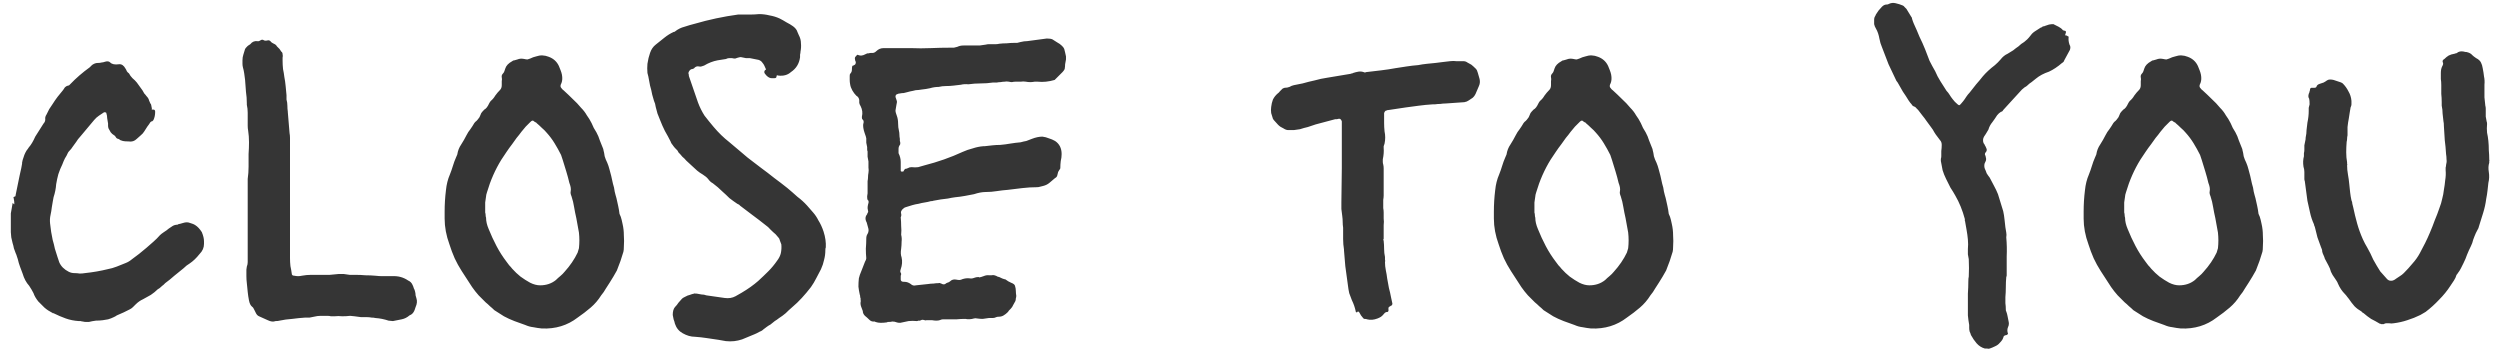 <svg width="172" height="25" viewBox="0 0 172 25" fill="none" xmlns="http://www.w3.org/2000/svg">
<path d="M6.115 22.15C6.035 22.15 5.965 22.15 5.905 22.15C5.845 22.15 5.775 22.14 5.695 22.12C5.655 22.12 5.605 22.11 5.545 22.09C5.505 22.09 5.465 22.09 5.425 22.09C5.105 22.07 4.805 22.01 4.525 21.91C4.245 21.81 3.965 21.69 3.685 21.55C3.665 21.55 3.645 21.55 3.625 21.55C3.625 21.53 3.615 21.52 3.595 21.52C3.395 21.42 3.215 21.3 3.055 21.16C2.915 21.02 2.775 20.88 2.635 20.74C2.475 20.54 2.365 20.35 2.305 20.17C2.225 20.01 2.125 19.84 2.005 19.66C1.805 19.44 1.655 19.16 1.555 18.82C1.495 18.66 1.435 18.5 1.375 18.34C1.315 18.18 1.265 18.01 1.225 17.83C1.205 17.77 1.185 17.71 1.165 17.65C1.145 17.57 1.115 17.49 1.075 17.41C1.035 17.31 0.995 17.2 0.955 17.08C0.935 16.96 0.905 16.84 0.865 16.72C0.845 16.64 0.815 16.51 0.775 16.33C0.755 16.13 0.745 16.01 0.745 15.97V14.68C0.765 14.56 0.785 14.45 0.805 14.35C0.825 14.23 0.845 14.11 0.865 13.99L0.895 13.96C0.895 13.98 0.895 13.99 0.895 13.99C0.915 13.99 0.925 14 0.925 14.02C0.945 14.02 0.955 14.03 0.955 14.05C0.975 14.07 0.985 14.06 0.985 14.02C0.985 13.9 0.975 13.8 0.955 13.72C0.955 13.68 0.945 13.64 0.925 13.6C0.925 13.56 0.965 13.53 1.045 13.51C1.065 13.51 1.075 13.48 1.075 13.42L1.345 12.1C1.365 12 1.385 11.91 1.405 11.83C1.425 11.73 1.445 11.64 1.465 11.56L1.525 11.23C1.505 11.27 1.515 11.2 1.555 11.02C1.615 10.84 1.655 10.72 1.675 10.66C1.715 10.56 1.765 10.46 1.825 10.36C1.905 10.26 1.955 10.19 1.975 10.15C2.135 9.97 2.285 9.72 2.425 9.4L2.995 8.5C3.075 8.42 3.115 8.32 3.115 8.2C3.095 8.1 3.125 7.99 3.205 7.87C3.265 7.75 3.325 7.63 3.385 7.51C3.465 7.39 3.545 7.27 3.625 7.15C3.725 6.99 3.835 6.83 3.955 6.67C4.095 6.49 4.225 6.33 4.345 6.19C4.385 6.13 4.425 6.07 4.465 6.01C4.525 5.95 4.595 5.91 4.675 5.89C4.715 5.89 4.745 5.88 4.765 5.86C4.785 5.84 4.805 5.82 4.825 5.8C5.225 5.38 5.675 4.99 6.175 4.63C6.215 4.59 6.255 4.55 6.295 4.51C6.335 4.47 6.375 4.44 6.415 4.42C6.515 4.36 6.625 4.33 6.745 4.33C6.845 4.33 6.925 4.32 6.985 4.3C7.045 4.3 7.135 4.28 7.255 4.24C7.395 4.2 7.505 4.22 7.585 4.3C7.705 4.42 7.905 4.46 8.185 4.42C8.365 4.4 8.515 4.5 8.635 4.72C8.675 4.78 8.705 4.84 8.725 4.9C8.765 4.96 8.815 5.01 8.875 5.05C8.935 5.17 9.015 5.28 9.115 5.38C9.235 5.48 9.335 5.58 9.415 5.68L9.805 6.22C9.845 6.28 9.885 6.35 9.925 6.43C9.985 6.49 10.035 6.55 10.075 6.61C10.175 6.71 10.235 6.81 10.255 6.91C10.295 7.01 10.325 7.08 10.345 7.12C10.385 7.14 10.415 7.23 10.435 7.39C10.455 7.47 10.455 7.52 10.435 7.54C10.435 7.54 10.475 7.54 10.555 7.54C10.635 7.54 10.675 7.59 10.675 7.69C10.675 7.91 10.635 8.1 10.555 8.26C10.515 8.32 10.475 8.35 10.435 8.35C10.415 8.35 10.385 8.37 10.345 8.41C10.285 8.51 10.215 8.61 10.135 8.71C10.075 8.81 10.005 8.92 9.925 9.04C9.865 9.14 9.785 9.23 9.685 9.31C9.605 9.39 9.515 9.47 9.415 9.55C9.255 9.71 9.065 9.77 8.845 9.73C8.665 9.73 8.535 9.72 8.455 9.7C8.395 9.68 8.335 9.66 8.275 9.64C8.235 9.6 8.185 9.57 8.125 9.55C8.085 9.55 8.045 9.53 8.005 9.49C7.985 9.45 7.965 9.42 7.945 9.4C7.925 9.36 7.895 9.33 7.855 9.31C7.755 9.25 7.675 9.18 7.615 9.1C7.555 9 7.505 8.91 7.465 8.83C7.445 8.77 7.435 8.71 7.435 8.65C7.435 8.59 7.435 8.54 7.435 8.5C7.415 8.38 7.395 8.26 7.375 8.14C7.375 8.02 7.355 7.9 7.315 7.78C7.315 7.74 7.265 7.72 7.165 7.72C7.045 7.8 6.925 7.88 6.805 7.96C6.685 8.04 6.575 8.14 6.475 8.26L5.545 9.37C5.485 9.43 5.425 9.5 5.365 9.58C5.325 9.64 5.285 9.7 5.245 9.76C5.165 9.86 5.085 9.97 5.005 10.09C4.945 10.19 4.865 10.29 4.765 10.39C4.725 10.43 4.695 10.47 4.675 10.51C4.615 10.65 4.545 10.78 4.465 10.9C4.405 11.02 4.345 11.16 4.285 11.32C4.185 11.52 4.095 11.74 4.015 11.98C3.955 12.2 3.905 12.43 3.865 12.67C3.845 12.97 3.785 13.27 3.685 13.57C3.665 13.67 3.645 13.78 3.625 13.9C3.605 14.02 3.585 14.14 3.565 14.26C3.545 14.44 3.515 14.62 3.475 14.8C3.435 14.98 3.425 15.17 3.445 15.37C3.485 15.77 3.545 16.15 3.625 16.51C3.685 16.71 3.735 16.91 3.775 17.11C3.835 17.29 3.895 17.48 3.955 17.68C3.975 17.74 3.995 17.8 4.015 17.86C4.035 17.92 4.055 17.98 4.075 18.04C4.195 18.32 4.415 18.54 4.735 18.7C4.855 18.76 4.985 18.79 5.125 18.79C5.245 18.79 5.365 18.8 5.485 18.82C5.605 18.82 5.725 18.81 5.845 18.79C6.405 18.73 6.925 18.64 7.405 18.52C7.625 18.48 7.835 18.42 8.035 18.34C8.235 18.26 8.435 18.18 8.635 18.1C8.795 18.04 8.945 17.95 9.085 17.83C9.245 17.71 9.405 17.59 9.565 17.47C9.745 17.33 9.915 17.19 10.075 17.05C10.235 16.91 10.395 16.77 10.555 16.63C10.715 16.49 10.865 16.34 11.005 16.18C11.065 16.12 11.155 16.05 11.275 15.97C11.335 15.93 11.395 15.89 11.455 15.85C11.515 15.81 11.565 15.77 11.605 15.73C11.705 15.67 11.795 15.61 11.875 15.55C11.975 15.49 12.085 15.46 12.205 15.46C12.265 15.42 12.325 15.4 12.385 15.4C12.465 15.38 12.535 15.36 12.595 15.34C12.775 15.28 12.935 15.28 13.075 15.34C13.135 15.36 13.195 15.38 13.255 15.4C13.315 15.42 13.375 15.45 13.435 15.49C13.595 15.59 13.745 15.75 13.885 15.97C13.985 16.21 14.035 16.42 14.035 16.6V16.78C14.035 17.04 13.935 17.27 13.735 17.47C13.515 17.75 13.285 17.97 13.045 18.13C12.905 18.21 12.765 18.32 12.625 18.46C12.425 18.62 12.215 18.79 11.995 18.97C11.795 19.15 11.585 19.32 11.365 19.48L11.245 19.6C11.185 19.64 11.125 19.69 11.065 19.75C11.005 19.81 10.935 19.86 10.855 19.9C10.715 20.04 10.555 20.17 10.375 20.29C10.195 20.39 10.015 20.49 9.835 20.59C9.655 20.67 9.485 20.79 9.325 20.95C9.265 21.01 9.205 21.07 9.145 21.13C9.085 21.19 9.015 21.24 8.935 21.28C8.675 21.42 8.375 21.56 8.035 21.7C8.015 21.72 7.985 21.74 7.945 21.76C7.905 21.78 7.865 21.8 7.825 21.82C7.705 21.88 7.575 21.93 7.435 21.97C7.315 21.99 7.195 22.01 7.075 22.03C6.915 22.05 6.755 22.06 6.595 22.06C6.435 22.08 6.275 22.11 6.115 22.15ZM18.962 22.09C18.802 22.15 18.622 22.13 18.422 22.03L17.822 21.76C17.722 21.72 17.642 21.63 17.582 21.49L17.492 21.31C17.452 21.21 17.402 21.14 17.342 21.1C17.242 21.02 17.172 20.88 17.132 20.68C17.092 20.48 17.062 20.28 17.042 20.08C17.022 19.88 17.002 19.68 16.982 19.48C16.962 19.32 16.952 19.16 16.952 19C16.952 18.84 16.952 18.69 16.952 18.55L16.982 18.34C17.022 18.24 17.042 18.14 17.042 18.04C17.042 17.94 17.042 17.85 17.042 17.77V12.31C17.082 12.03 17.102 11.75 17.102 11.47C17.102 11.17 17.102 10.88 17.102 10.6C17.122 10.32 17.132 10.05 17.132 9.79C17.132 9.51 17.112 9.24 17.072 8.98C17.052 8.88 17.042 8.77 17.042 8.65C17.042 8.53 17.042 8.41 17.042 8.29C17.042 8.11 17.042 7.93 17.042 7.75C17.042 7.57 17.022 7.39 16.982 7.21V7.12C16.982 6.84 16.962 6.57 16.922 6.31C16.902 6.03 16.882 5.76 16.862 5.5C16.842 5.34 16.822 5.19 16.802 5.05C16.782 4.91 16.752 4.77 16.712 4.63C16.692 4.55 16.682 4.47 16.682 4.39C16.682 4.31 16.682 4.23 16.682 4.15C16.682 4.01 16.702 3.88 16.742 3.76C16.782 3.62 16.822 3.49 16.862 3.37C16.882 3.33 16.932 3.27 17.012 3.19C17.052 3.15 17.092 3.12 17.132 3.1C17.172 3.08 17.202 3.06 17.222 3.04C17.342 2.88 17.502 2.81 17.702 2.83C17.742 2.85 17.802 2.84 17.882 2.8C17.982 2.72 18.072 2.71 18.152 2.77C18.212 2.81 18.312 2.81 18.452 2.77C18.512 2.77 18.562 2.79 18.602 2.83C18.662 2.91 18.742 2.97 18.842 3.01C18.942 3.05 19.012 3.11 19.052 3.19C19.112 3.25 19.172 3.31 19.232 3.37C19.272 3.43 19.312 3.49 19.352 3.55C19.412 3.59 19.442 3.65 19.442 3.73C19.462 3.81 19.462 3.89 19.442 3.97C19.442 4.03 19.442 4.1 19.442 4.18C19.442 4.36 19.452 4.55 19.472 4.75C19.512 4.93 19.542 5.11 19.562 5.29C19.602 5.49 19.632 5.7 19.652 5.92C19.672 6.12 19.692 6.33 19.712 6.55V6.85C19.752 6.99 19.772 7.13 19.772 7.27C19.772 7.41 19.782 7.55 19.802 7.69V7.72C19.822 7.96 19.842 8.2 19.862 8.44C19.882 8.68 19.902 8.92 19.922 9.16C19.942 9.26 19.952 9.37 19.952 9.49C19.952 9.59 19.952 9.69 19.952 9.79V17.77C19.952 17.95 19.962 18.13 19.982 18.31C20.022 18.49 20.052 18.66 20.072 18.82C20.072 18.92 20.132 18.97 20.252 18.97C20.432 19.01 20.602 19.01 20.762 18.97C20.982 18.93 21.192 18.91 21.392 18.91C21.612 18.91 21.832 18.91 22.052 18.91C22.272 18.91 22.482 18.91 22.682 18.91C22.902 18.89 23.112 18.87 23.312 18.85H23.642C23.802 18.87 23.942 18.89 24.062 18.91C24.202 18.91 24.342 18.91 24.482 18.91C24.702 18.91 24.922 18.92 25.142 18.94C25.382 18.94 25.612 18.95 25.832 18.97C25.992 18.99 26.152 19 26.312 19C26.492 19 26.672 19 26.852 19H27.002C27.402 18.98 27.762 19.08 28.082 19.3C28.222 19.36 28.322 19.46 28.382 19.6C28.422 19.68 28.452 19.76 28.472 19.84C28.512 19.9 28.542 19.98 28.562 20.08C28.582 20.16 28.592 20.24 28.592 20.32C28.612 20.38 28.632 20.45 28.652 20.53C28.712 20.71 28.692 20.91 28.592 21.13C28.572 21.19 28.552 21.25 28.532 21.31C28.512 21.37 28.482 21.43 28.442 21.49C28.402 21.55 28.352 21.6 28.292 21.64C28.292 21.64 28.252 21.66 28.172 21.7C28.012 21.84 27.832 21.93 27.632 21.97C27.452 22.01 27.252 22.05 27.032 22.09L26.732 22.06C26.432 21.96 26.132 21.9 25.832 21.88C25.752 21.86 25.662 21.85 25.562 21.85C25.462 21.83 25.362 21.82 25.262 21.82C25.122 21.82 24.982 21.82 24.842 21.82C24.702 21.8 24.552 21.78 24.392 21.76L24.092 21.73C23.912 21.75 23.732 21.76 23.552 21.76C23.372 21.74 23.192 21.74 23.012 21.76C22.932 21.76 22.852 21.76 22.772 21.76C22.692 21.74 22.612 21.73 22.532 21.73C22.372 21.73 22.212 21.73 22.052 21.73C21.912 21.73 21.762 21.75 21.602 21.79C21.522 21.81 21.422 21.83 21.302 21.85C21.202 21.85 21.102 21.85 21.002 21.85C20.702 21.87 20.402 21.9 20.102 21.94C19.802 21.96 19.512 22 19.232 22.06C19.172 22.08 19.082 22.09 18.962 22.09ZM37.281 22.6C37.081 22.58 36.881 22.55 36.681 22.51C36.501 22.49 36.321 22.44 36.141 22.36L35.391 22.09C35.131 21.99 34.891 21.88 34.671 21.76C34.451 21.62 34.231 21.48 34.011 21.34C33.911 21.24 33.811 21.15 33.711 21.07C33.611 20.97 33.511 20.88 33.411 20.8C33.251 20.64 33.091 20.48 32.931 20.32C32.771 20.14 32.621 19.95 32.481 19.75L31.761 18.64C31.581 18.36 31.421 18.07 31.281 17.77C31.141 17.45 31.021 17.13 30.921 16.81C30.701 16.21 30.591 15.62 30.591 15.04V14.56C30.591 14.06 30.621 13.57 30.681 13.09C30.721 12.69 30.811 12.33 30.951 12.01C31.031 11.81 31.101 11.61 31.161 11.41C31.221 11.21 31.291 11.02 31.371 10.84L31.461 10.63C31.501 10.37 31.591 10.14 31.731 9.94C31.871 9.72 31.991 9.51 32.091 9.31C32.171 9.15 32.261 9.01 32.361 8.89C32.461 8.75 32.551 8.61 32.631 8.47C32.671 8.41 32.721 8.36 32.781 8.32C32.841 8.26 32.891 8.2 32.931 8.14C32.971 8.1 33.001 8.05 33.021 7.99C33.061 7.91 33.091 7.84 33.111 7.78C33.151 7.72 33.221 7.64 33.321 7.54C33.441 7.48 33.551 7.34 33.651 7.12C33.691 7.04 33.731 6.98 33.771 6.94C33.891 6.84 33.991 6.72 34.071 6.58C34.171 6.44 34.281 6.31 34.401 6.19C34.481 6.11 34.521 6 34.521 5.86C34.521 5.76 34.521 5.67 34.521 5.59C34.541 5.49 34.541 5.4 34.521 5.32C34.501 5.22 34.531 5.13 34.611 5.05C34.651 5.01 34.681 4.96 34.701 4.9C34.721 4.84 34.741 4.78 34.761 4.72C34.821 4.52 34.981 4.35 35.241 4.21C35.281 4.17 35.331 4.15 35.391 4.15C35.471 4.13 35.541 4.11 35.601 4.09C35.741 4.03 35.901 4.02 36.081 4.06C36.161 4.08 36.231 4.09 36.291 4.09C36.351 4.07 36.411 4.05 36.471 4.03C36.551 3.99 36.621 3.96 36.681 3.94C36.761 3.92 36.831 3.9 36.891 3.88C37.171 3.78 37.461 3.79 37.761 3.91C38.081 4.03 38.311 4.24 38.451 4.54C38.491 4.64 38.531 4.74 38.571 4.84C38.611 4.94 38.641 5.04 38.661 5.14C38.701 5.36 38.691 5.55 38.631 5.71C38.591 5.79 38.571 5.84 38.571 5.86C38.551 5.94 38.571 6.01 38.631 6.07C38.671 6.13 38.721 6.18 38.781 6.22C39.001 6.42 39.211 6.62 39.411 6.82C39.611 7 39.801 7.2 39.981 7.42C40.141 7.58 40.271 7.75 40.371 7.93C40.491 8.09 40.601 8.27 40.701 8.47C40.741 8.57 40.791 8.68 40.851 8.8C40.911 8.9 40.971 9 41.031 9.1C41.131 9.28 41.211 9.47 41.271 9.67C41.351 9.87 41.431 10.07 41.511 10.27V10.3C41.551 10.44 41.581 10.59 41.601 10.75C41.641 10.89 41.701 11.04 41.781 11.2C41.841 11.34 41.891 11.49 41.931 11.65C41.971 11.79 42.011 11.94 42.051 12.1C42.091 12.28 42.131 12.46 42.171 12.64C42.231 12.82 42.271 13 42.291 13.18C42.311 13.26 42.331 13.34 42.351 13.42C42.371 13.48 42.391 13.55 42.411 13.63C42.451 13.81 42.491 13.99 42.531 14.17C42.571 14.35 42.601 14.53 42.621 14.71L42.711 14.92C42.751 15.04 42.791 15.2 42.831 15.4C42.891 15.66 42.921 15.92 42.921 16.18C42.941 16.44 42.941 16.71 42.921 16.99C42.921 17.13 42.911 17.24 42.891 17.32C42.771 17.74 42.621 18.17 42.441 18.61C42.361 18.75 42.281 18.89 42.201 19.03C42.121 19.15 42.041 19.28 41.961 19.42L41.691 19.84C41.591 20.02 41.481 20.18 41.361 20.32C41.161 20.64 40.921 20.92 40.641 21.16C40.361 21.4 40.061 21.63 39.741 21.85C39.041 22.39 38.221 22.64 37.281 22.6ZM37.161 19.63C37.581 19.63 37.941 19.51 38.241 19.27C38.341 19.17 38.441 19.08 38.541 19C38.661 18.9 38.761 18.8 38.841 18.7C39.221 18.28 39.521 17.84 39.741 17.38L39.831 17.08C39.871 16.72 39.871 16.36 39.831 16L39.651 15.01C39.591 14.75 39.541 14.5 39.501 14.26C39.461 14 39.401 13.75 39.321 13.51C39.261 13.37 39.241 13.26 39.261 13.18C39.281 13.08 39.281 12.98 39.261 12.88C39.241 12.78 39.211 12.68 39.171 12.58C39.111 12.32 39.041 12.06 38.961 11.8C38.881 11.54 38.801 11.28 38.721 11.02C38.701 10.96 38.681 10.9 38.661 10.84C38.641 10.78 38.621 10.72 38.601 10.66C38.461 10.38 38.311 10.11 38.151 9.85C37.991 9.59 37.811 9.35 37.611 9.13C37.511 9.01 37.401 8.9 37.281 8.8C37.161 8.68 37.041 8.57 36.921 8.47C36.901 8.43 36.871 8.41 36.831 8.41C36.811 8.39 36.781 8.37 36.741 8.35C36.681 8.27 36.601 8.28 36.501 8.38C36.401 8.48 36.291 8.59 36.171 8.71C36.071 8.83 35.971 8.95 35.871 9.07C35.771 9.21 35.661 9.35 35.541 9.49C35.441 9.63 35.341 9.77 35.241 9.91C35.101 10.09 34.971 10.27 34.851 10.45C34.731 10.63 34.611 10.81 34.491 10.99C34.071 11.67 33.741 12.42 33.501 13.24C33.461 13.36 33.441 13.45 33.441 13.51C33.421 13.65 33.401 13.79 33.381 13.93C33.381 14.07 33.381 14.22 33.381 14.38V14.62C33.401 14.68 33.411 14.74 33.411 14.8C33.411 14.86 33.421 14.92 33.441 14.98C33.441 15.22 33.501 15.48 33.621 15.76C33.781 16.16 33.961 16.55 34.161 16.93C34.361 17.31 34.591 17.67 34.851 18.01C34.911 18.09 34.971 18.17 35.031 18.25C35.111 18.33 35.181 18.41 35.241 18.49C35.421 18.69 35.611 18.87 35.811 19.03C36.031 19.19 36.251 19.33 36.471 19.45C36.711 19.57 36.941 19.63 37.161 19.63ZM49.944 23.47L49.434 23.38C49.175 23.34 48.904 23.3 48.624 23.26C48.364 23.22 48.094 23.19 47.815 23.17C47.535 23.17 47.255 23.09 46.974 22.93C46.715 22.79 46.535 22.57 46.434 22.27C46.414 22.17 46.385 22.07 46.344 21.97C46.325 21.87 46.304 21.77 46.285 21.67C46.285 21.43 46.334 21.25 46.434 21.13C46.535 21.03 46.614 20.93 46.675 20.83C46.755 20.73 46.834 20.64 46.914 20.56C46.955 20.52 46.995 20.49 47.035 20.47C47.075 20.45 47.114 20.43 47.154 20.41C47.255 20.35 47.355 20.31 47.455 20.29C47.554 20.25 47.654 20.22 47.755 20.2C47.794 20.18 47.825 20.18 47.844 20.2C47.885 20.2 47.914 20.2 47.934 20.2C48.035 20.22 48.145 20.24 48.264 20.26C48.385 20.26 48.495 20.28 48.594 20.32L49.855 20.5C50.135 20.54 50.385 20.5 50.605 20.38C50.684 20.34 50.755 20.3 50.815 20.26C50.895 20.22 50.965 20.18 51.025 20.14C51.465 19.88 51.844 19.61 52.164 19.33C52.404 19.11 52.635 18.89 52.855 18.67C53.075 18.45 53.275 18.21 53.455 17.95C53.594 17.77 53.684 17.59 53.724 17.41C53.764 17.21 53.775 17.01 53.755 16.81L53.664 16.57C53.645 16.47 53.605 16.39 53.544 16.33C53.484 16.27 53.425 16.2 53.364 16.12C53.245 16.02 53.124 15.91 53.005 15.79C52.904 15.67 52.794 15.57 52.675 15.49C52.374 15.25 52.075 15.02 51.775 14.8C51.495 14.58 51.205 14.36 50.904 14.14C50.885 14.1 50.825 14.06 50.724 14.02C50.544 13.9 50.364 13.77 50.184 13.63C50.025 13.47 49.864 13.32 49.705 13.18C49.505 12.98 49.285 12.79 49.044 12.61C48.925 12.55 48.815 12.45 48.715 12.31C48.635 12.21 48.514 12.11 48.355 12.01C48.215 11.93 48.084 11.84 47.965 11.74C47.844 11.62 47.724 11.51 47.605 11.41L47.215 11.05C47.135 10.95 47.044 10.86 46.944 10.78C46.864 10.68 46.775 10.58 46.675 10.48C46.635 10.38 46.575 10.3 46.495 10.24C46.434 10.18 46.374 10.11 46.315 10.03C46.294 9.99 46.264 9.95 46.224 9.91C46.184 9.85 46.154 9.79 46.135 9.73C46.014 9.49 45.885 9.25 45.745 9.01C45.624 8.77 45.514 8.52 45.414 8.26C45.355 8.1 45.294 7.95 45.234 7.81C45.194 7.65 45.154 7.5 45.114 7.36C45.094 7.2 45.054 7.06 44.995 6.94C44.955 6.8 44.914 6.66 44.874 6.52C44.834 6.3 44.785 6.09 44.724 5.89C44.684 5.67 44.645 5.46 44.605 5.26L44.544 5.02C44.525 4.8 44.525 4.59 44.544 4.39C44.584 4.11 44.645 3.86 44.724 3.64C44.804 3.4 44.934 3.21 45.114 3.07C45.315 2.91 45.514 2.75 45.715 2.59C45.914 2.43 46.124 2.3 46.344 2.2C46.385 2.2 46.414 2.19 46.434 2.17C46.635 2.01 46.855 1.9 47.094 1.84C47.334 1.76 47.575 1.69 47.815 1.63C48.775 1.35 49.764 1.14 50.785 1H51.084C51.285 1 51.474 1 51.654 1C51.834 1 52.025 0.99 52.224 0.97C52.465 0.97 52.705 1 52.944 1.06C53.184 1.1 53.414 1.17 53.635 1.27C53.794 1.35 53.955 1.44 54.114 1.54C54.275 1.62 54.425 1.71 54.565 1.81C54.724 1.93 54.825 2.06 54.864 2.2L54.955 2.41C55.054 2.59 55.105 2.78 55.105 2.98C55.124 3.16 55.114 3.35 55.075 3.55C55.075 3.61 55.065 3.68 55.044 3.76C55.044 3.82 55.044 3.88 55.044 3.94C54.984 4.38 54.775 4.72 54.414 4.96C54.194 5.16 53.904 5.24 53.544 5.2C53.465 5.16 53.425 5.18 53.425 5.26C53.425 5.34 53.374 5.38 53.275 5.38H53.094C52.974 5.38 52.855 5.32 52.734 5.2C52.635 5.1 52.584 5.02 52.584 4.96C52.584 4.88 52.624 4.82 52.705 4.78C52.664 4.68 52.624 4.59 52.584 4.51C52.544 4.43 52.505 4.37 52.465 4.33C52.404 4.23 52.315 4.16 52.194 4.12C52.094 4.1 51.995 4.08 51.895 4.06C51.794 4.04 51.694 4.02 51.594 4C51.514 4 51.425 4 51.325 4C51.224 3.98 51.124 3.96 51.025 3.94C50.965 3.92 50.874 3.93 50.755 3.97C50.694 3.99 50.635 4.01 50.575 4.03C50.514 4.03 50.444 4.02 50.364 4C50.304 4 50.234 4 50.154 4C50.094 4 50.025 4.02 49.944 4.06L49.374 4.15C49.054 4.21 48.745 4.33 48.444 4.51C48.385 4.53 48.325 4.55 48.264 4.57C48.205 4.59 48.145 4.59 48.084 4.57C47.965 4.55 47.864 4.58 47.785 4.66C47.764 4.7 47.715 4.73 47.635 4.75C47.575 4.75 47.525 4.77 47.484 4.81C47.404 4.89 47.364 4.97 47.364 5.05C47.385 5.09 47.395 5.15 47.395 5.23L48.025 7.06C48.145 7.38 48.294 7.68 48.474 7.96C48.675 8.22 48.885 8.48 49.105 8.74C49.444 9.14 49.794 9.48 50.154 9.76L51.114 10.57C51.315 10.75 51.525 10.92 51.745 11.08C51.965 11.24 52.175 11.4 52.374 11.56C52.675 11.78 52.974 12.01 53.275 12.25C53.575 12.47 53.874 12.7 54.175 12.94C54.414 13.14 54.645 13.34 54.864 13.54C55.105 13.72 55.325 13.92 55.525 14.14C55.664 14.3 55.804 14.46 55.944 14.62C56.084 14.78 56.205 14.96 56.304 15.16C56.444 15.38 56.565 15.64 56.664 15.94C56.785 16.32 56.834 16.68 56.815 17.02C56.794 17.06 56.785 17.12 56.785 17.2C56.785 17.44 56.755 17.67 56.694 17.89C56.654 18.09 56.584 18.3 56.484 18.52C56.385 18.72 56.275 18.93 56.154 19.15C56.054 19.35 55.934 19.55 55.794 19.75C55.594 20.01 55.385 20.26 55.164 20.5C54.965 20.72 54.734 20.94 54.474 21.16C54.334 21.28 54.194 21.41 54.054 21.55C53.914 21.67 53.764 21.78 53.605 21.88C53.505 21.96 53.404 22.03 53.304 22.09C53.205 22.17 53.105 22.25 53.005 22.33C52.925 22.37 52.844 22.42 52.764 22.48C52.684 22.54 52.605 22.6 52.525 22.66C52.444 22.74 52.344 22.8 52.224 22.84C52.124 22.9 52.025 22.95 51.925 22.99L51.054 23.35C50.874 23.41 50.694 23.45 50.514 23.47C50.334 23.49 50.145 23.49 49.944 23.47ZM61.94 22.21C61.82 22.21 61.74 22.2 61.7 22.18C61.6 22.14 61.5 22.12 61.4 22.12C61.32 22.14 61.23 22.15 61.13 22.15C61.11 22.15 61.09 22.15 61.07 22.15C61.05 22.17 61.03 22.18 61.01 22.18C60.87 22.2 60.73 22.21 60.59 22.21C60.47 22.21 60.35 22.19 60.23 22.15C60.21 22.13 60.19 22.12 60.17 22.12C60.03 22.14 59.91 22.1 59.81 22C59.71 21.9 59.61 21.81 59.51 21.73C59.41 21.63 59.36 21.52 59.36 21.4L59.27 21.16C59.21 21.02 59.19 20.89 59.21 20.77C59.23 20.73 59.23 20.69 59.21 20.65C59.21 20.61 59.21 20.57 59.21 20.53C59.19 20.49 59.18 20.45 59.18 20.41C59.18 20.35 59.17 20.3 59.15 20.26C59.11 20.08 59.08 19.9 59.06 19.72C59.06 19.52 59.07 19.33 59.09 19.15C59.11 19.03 59.18 18.83 59.3 18.55C59.42 18.25 59.49 18.07 59.51 18.01C59.57 17.91 59.6 17.83 59.6 17.77C59.58 17.55 59.57 17.33 59.57 17.11C59.59 16.87 59.6 16.64 59.6 16.42C59.6 16.28 59.63 16.17 59.69 16.09C59.77 15.95 59.78 15.8 59.72 15.64L59.63 15.31C59.51 15.09 59.52 14.9 59.66 14.74C59.66 14.72 59.66 14.71 59.66 14.71C59.68 14.69 59.69 14.67 59.69 14.65C59.73 14.61 59.74 14.56 59.72 14.5C59.7 14.42 59.69 14.36 59.69 14.32C59.69 14.24 59.7 14.16 59.72 14.08C59.76 13.98 59.77 13.89 59.75 13.81C59.75 13.81 59.73 13.79 59.69 13.75C59.67 13.71 59.66 13.63 59.66 13.51C59.68 13.39 59.69 13.32 59.69 13.3V12.46C59.71 12.36 59.72 12.27 59.72 12.19C59.72 12.09 59.73 11.99 59.75 11.89C59.77 11.77 59.77 11.65 59.75 11.53C59.75 11.39 59.75 11.25 59.75 11.11C59.73 11.01 59.71 10.9 59.69 10.78C59.69 10.66 59.69 10.54 59.69 10.42C59.67 10.38 59.66 10.33 59.66 10.27C59.66 10.21 59.66 10.16 59.66 10.12C59.64 10.02 59.62 9.92 59.6 9.82C59.6 9.72 59.6 9.62 59.6 9.52C59.6 9.48 59.56 9.35 59.48 9.13C59.4 8.89 59.37 8.69 59.39 8.53C59.41 8.49 59.42 8.44 59.42 8.38C59.42 8.32 59.4 8.27 59.36 8.23C59.32 8.21 59.3 8.17 59.3 8.11V8.02C59.36 7.78 59.33 7.54 59.21 7.3C59.13 7.18 59.1 7.06 59.12 6.94C59.12 6.78 59.05 6.66 58.91 6.58C58.81 6.48 58.72 6.36 58.64 6.22C58.56 6.08 58.51 5.94 58.49 5.8C58.47 5.7 58.46 5.6 58.46 5.5C58.46 5.4 58.46 5.31 58.46 5.23C58.46 5.15 58.47 5.1 58.49 5.08C58.57 5 58.61 4.91 58.61 4.81C58.61 4.69 58.62 4.6 58.64 4.54C58.66 4.52 58.68 4.51 58.7 4.51C58.72 4.51 58.74 4.5 58.76 4.48C58.84 4.46 58.88 4.39 58.88 4.27C58.84 4.19 58.82 4.12 58.82 4.06C58.8 3.98 58.83 3.91 58.91 3.85C58.95 3.77 59 3.75 59.06 3.79C59.2 3.85 59.36 3.83 59.54 3.73C59.62 3.69 59.67 3.67 59.69 3.67C59.75 3.67 59.78 3.67 59.78 3.67C59.8 3.65 59.86 3.64 59.96 3.64C60.08 3.66 60.19 3.62 60.29 3.52C60.43 3.38 60.6 3.31 60.8 3.31H62.66C63.12 3.33 63.58 3.33 64.04 3.31C64.5 3.29 64.95 3.28 65.39 3.28C65.49 3.28 65.57 3.28 65.63 3.28C65.71 3.26 65.79 3.24 65.87 3.22C65.99 3.16 66.13 3.13 66.29 3.13H66.98C67.14 3.13 67.28 3.13 67.4 3.13C67.54 3.11 67.68 3.09 67.82 3.07C67.9 3.05 67.97 3.04 68.03 3.04C68.11 3.04 68.19 3.04 68.27 3.04C68.35 3.04 68.43 3.04 68.51 3.04C68.59 3.04 68.67 3.03 68.75 3.01C68.91 2.99 69.08 2.98 69.26 2.98C69.44 2.96 69.61 2.95 69.77 2.95C69.85 2.95 69.92 2.95 69.98 2.95C70.06 2.93 70.14 2.91 70.22 2.89C70.38 2.85 70.53 2.83 70.67 2.83C70.83 2.81 70.98 2.79 71.12 2.77C71.28 2.75 71.43 2.73 71.57 2.71C71.73 2.69 71.88 2.67 72.02 2.65C72.2 2.65 72.33 2.67 72.41 2.71C72.53 2.79 72.64 2.86 72.74 2.92C72.86 2.98 72.97 3.06 73.07 3.16C73.15 3.24 73.2 3.31 73.22 3.37C73.24 3.45 73.26 3.53 73.28 3.61C73.3 3.69 73.32 3.78 73.34 3.88V4.09C73.32 4.19 73.3 4.3 73.28 4.42C73.28 4.52 73.27 4.63 73.25 4.75C73.21 4.83 73.16 4.9 73.1 4.96L72.56 5.5C72.36 5.56 72.16 5.6 71.96 5.62C71.78 5.64 71.59 5.64 71.39 5.62H71.18C71.08 5.64 70.98 5.65 70.88 5.65C70.78 5.65 70.68 5.64 70.58 5.62C70.46 5.6 70.34 5.6 70.22 5.62C70.1 5.62 69.98 5.62 69.86 5.62C69.78 5.62 69.7 5.63 69.62 5.65C69.56 5.65 69.49 5.64 69.41 5.62C69.31 5.6 69.21 5.6 69.11 5.62C69.03 5.62 68.94 5.63 68.84 5.65C68.76 5.65 68.67 5.66 68.57 5.68C68.49 5.68 68.4 5.68 68.3 5.68C68.04 5.72 67.76 5.74 67.46 5.74C67.18 5.74 66.9 5.76 66.62 5.8C66.44 5.78 66.27 5.79 66.11 5.83C65.95 5.85 65.78 5.87 65.6 5.89C65.44 5.91 65.27 5.92 65.09 5.92C64.91 5.92 64.74 5.94 64.58 5.98C64.38 5.98 64.18 6.01 63.98 6.07C63.8 6.11 63.61 6.14 63.41 6.16L63.2 6.19C63.06 6.19 62.93 6.21 62.81 6.25C62.69 6.27 62.56 6.3 62.42 6.34C62.34 6.36 62.26 6.38 62.18 6.4C62.1 6.4 62.01 6.41 61.91 6.43C61.85 6.43 61.78 6.45 61.7 6.49C61.64 6.51 61.61 6.57 61.61 6.67L61.7 6.94C61.72 6.98 61.71 7.08 61.67 7.24C61.65 7.4 61.63 7.52 61.61 7.6C61.61 7.66 61.62 7.72 61.64 7.78C61.66 7.84 61.68 7.9 61.7 7.96C61.76 8.12 61.79 8.3 61.79 8.5C61.79 8.68 61.81 8.85 61.85 9.01C61.87 9.09 61.88 9.18 61.88 9.28C61.88 9.36 61.89 9.45 61.91 9.55C61.91 9.59 61.91 9.64 61.91 9.7C61.93 9.74 61.94 9.79 61.94 9.85C61.94 9.91 61.93 9.95 61.91 9.97C61.85 10.05 61.82 10.14 61.82 10.24C61.82 10.34 61.82 10.44 61.82 10.54C61.92 10.74 61.97 10.94 61.97 11.14C61.97 11.34 61.97 11.54 61.97 11.74C61.97 11.8 62.02 11.82 62.12 11.8H62.15C62.19 11.72 62.23 11.66 62.27 11.62C62.33 11.62 62.4 11.6 62.48 11.56C62.54 11.52 62.62 11.5 62.72 11.5C62.88 11.52 63.03 11.52 63.17 11.5C63.31 11.46 63.45 11.42 63.59 11.38C64.53 11.14 65.41 10.83 66.23 10.45C66.45 10.35 66.68 10.27 66.92 10.21C67.16 10.13 67.4 10.08 67.64 10.06H67.73C67.91 10.04 68.09 10.02 68.27 10C68.45 9.98 68.63 9.97 68.81 9.97C69.05 9.95 69.28 9.92 69.5 9.88C69.74 9.84 69.98 9.81 70.22 9.79C70.36 9.75 70.49 9.72 70.61 9.7C70.73 9.66 70.86 9.61 71 9.55C71.26 9.45 71.5 9.4 71.72 9.4C71.88 9.42 72.03 9.46 72.17 9.52C72.31 9.56 72.45 9.62 72.59 9.7C72.89 9.9 73.04 10.2 73.04 10.6C73.04 10.76 73.02 10.92 72.98 11.08C72.96 11.24 72.95 11.4 72.95 11.56C72.95 11.6 72.93 11.64 72.89 11.68L72.8 11.83C72.78 11.91 72.76 11.99 72.74 12.07C72.72 12.15 72.67 12.21 72.59 12.25C72.47 12.35 72.34 12.46 72.2 12.58C72.08 12.68 71.94 12.75 71.78 12.79C71.7 12.81 71.62 12.83 71.54 12.85C71.48 12.87 71.41 12.88 71.33 12.88C71.01 12.88 70.68 12.9 70.34 12.94C70.02 12.98 69.69 13.02 69.35 13.06C69.09 13.08 68.83 13.11 68.57 13.15C68.33 13.19 68.08 13.21 67.82 13.21C67.58 13.21 67.31 13.26 67.01 13.36C66.81 13.4 66.6 13.44 66.38 13.48C66.16 13.52 65.94 13.55 65.72 13.57C65.56 13.59 65.39 13.62 65.21 13.66C65.05 13.68 64.89 13.7 64.73 13.72L64.22 13.81C64.18 13.83 64.12 13.84 64.04 13.84C63.9 13.88 63.76 13.91 63.62 13.93C63.48 13.95 63.34 13.98 63.2 14.02C63.06 14.04 62.92 14.07 62.78 14.11C62.66 14.15 62.53 14.19 62.39 14.23C62.29 14.25 62.21 14.29 62.15 14.35C62.09 14.39 62.04 14.45 62 14.53C61.98 14.59 61.98 14.65 62 14.71C62.02 14.79 62.01 14.87 61.97 14.95C61.99 15.15 62 15.35 62 15.55C62.02 15.75 62.02 15.95 62 16.15C62.04 16.31 62.05 16.47 62.03 16.63C62.03 16.79 62.02 16.95 62 17.11C61.96 17.35 61.97 17.55 62.03 17.71C62.09 17.97 62.07 18.24 61.97 18.52C61.93 18.64 61.93 18.72 61.97 18.76C62.01 18.82 62.01 18.89 61.97 18.97V19.15C61.95 19.31 62.02 19.39 62.18 19.39H62.24C62.38 19.39 62.52 19.44 62.66 19.54C62.76 19.64 62.88 19.67 63.02 19.63L63.86 19.54C63.98 19.52 64.1 19.51 64.22 19.51C64.34 19.49 64.46 19.48 64.58 19.48C64.62 19.46 64.68 19.47 64.76 19.51C64.86 19.57 64.95 19.58 65.03 19.54C65.07 19.5 65.12 19.47 65.18 19.45C65.26 19.43 65.32 19.4 65.36 19.36C65.48 19.24 65.63 19.2 65.81 19.24C65.97 19.28 66.1 19.27 66.2 19.21C66.38 19.15 66.55 19.13 66.71 19.15C66.81 19.17 66.91 19.16 67.01 19.12C67.11 19.08 67.21 19.06 67.31 19.06C67.35 19.06 67.38 19.07 67.4 19.09C67.42 19.09 67.44 19.08 67.46 19.06C67.5 19.06 67.54 19.05 67.58 19.03C67.62 19.01 67.65 19 67.67 19C67.81 18.94 67.94 18.92 68.06 18.94C68.16 18.94 68.21 18.94 68.21 18.94C68.29 18.92 68.36 18.92 68.42 18.94C68.5 18.96 68.57 18.99 68.63 19.03C68.73 19.05 68.81 19.08 68.87 19.12C68.95 19.16 69.03 19.19 69.11 19.21C69.15 19.21 69.18 19.22 69.2 19.24C69.3 19.32 69.42 19.39 69.56 19.45C69.72 19.51 69.81 19.58 69.83 19.66C69.87 19.78 69.89 19.9 69.89 20.02C69.89 20.12 69.9 20.23 69.92 20.35C69.92 20.41 69.91 20.47 69.89 20.53C69.89 20.59 69.88 20.65 69.86 20.71C69.82 20.79 69.77 20.88 69.71 20.98C69.67 21.08 69.61 21.17 69.53 21.25C69.49 21.29 69.45 21.33 69.41 21.37C69.39 21.41 69.36 21.45 69.32 21.49C69.24 21.57 69.15 21.64 69.05 21.7C68.95 21.76 68.84 21.79 68.72 21.79C68.64 21.79 68.58 21.8 68.54 21.82C68.46 21.86 68.38 21.88 68.3 21.88C68.22 21.88 68.13 21.88 68.03 21.88C67.89 21.9 67.75 21.92 67.61 21.94C67.49 21.94 67.36 21.93 67.22 21.91C67.14 21.89 67.07 21.89 67.01 21.91C66.81 21.97 66.61 21.98 66.41 21.94C66.21 21.94 66.01 21.95 65.81 21.97C65.63 21.97 65.45 21.97 65.27 21.97H64.88C64.82 21.97 64.77 21.98 64.73 22C64.65 22.04 64.55 22.06 64.43 22.06C64.33 22.06 64.23 22.05 64.13 22.03H63.83C63.81 22.03 63.78 22.03 63.74 22.03C63.7 22.05 63.66 22.05 63.62 22.03C63.56 22.01 63.5 22 63.44 22C63.4 22.02 63.35 22.04 63.29 22.06C63.25 22.06 63.21 22.06 63.17 22.06C63.15 22.08 63.12 22.09 63.08 22.09C62.88 22.07 62.69 22.07 62.51 22.09C62.33 22.13 62.14 22.17 61.94 22.21ZM94.057 21.97C94.017 21.95 93.957 21.94 93.877 21.94C93.837 21.94 93.797 21.91 93.757 21.85C93.717 21.79 93.677 21.74 93.637 21.7C93.597 21.64 93.557 21.57 93.517 21.49C93.457 21.41 93.407 21.41 93.367 21.49H93.307C93.307 21.47 93.297 21.46 93.277 21.46C93.277 21.44 93.277 21.43 93.277 21.43C93.217 21.15 93.127 20.89 93.007 20.65C92.947 20.49 92.887 20.33 92.827 20.17C92.787 19.99 92.757 19.81 92.737 19.63L92.557 18.31L92.467 17.23V17.17C92.427 16.93 92.407 16.69 92.407 16.45C92.407 16.19 92.407 15.93 92.407 15.67C92.387 15.53 92.377 15.4 92.377 15.28C92.377 15.14 92.367 15 92.347 14.86C92.327 14.7 92.307 14.54 92.287 14.38C92.287 14.22 92.287 14.07 92.287 13.93L92.317 11.56V8.35C92.277 8.23 92.217 8.17 92.137 8.17C92.097 8.17 92.047 8.18 91.987 8.2C91.947 8.2 91.907 8.2 91.867 8.2L90.517 8.56C90.337 8.62 90.157 8.68 89.977 8.74C89.797 8.78 89.617 8.83 89.437 8.89C89.297 8.91 89.157 8.93 89.017 8.95C88.897 8.95 88.767 8.95 88.627 8.95C88.527 8.95 88.417 8.91 88.297 8.83C88.157 8.77 88.037 8.69 87.937 8.59C87.837 8.49 87.737 8.38 87.637 8.26L87.577 8.17C87.537 8.03 87.497 7.9 87.457 7.78C87.437 7.64 87.437 7.5 87.457 7.36C87.477 7.18 87.517 7.01 87.577 6.85C87.657 6.69 87.767 6.55 87.907 6.43C87.967 6.39 88.017 6.34 88.057 6.28C88.117 6.22 88.177 6.16 88.237 6.1C88.317 6.06 88.367 6.04 88.387 6.04C88.507 6.04 88.617 6.02 88.717 5.98C88.817 5.92 88.917 5.88 89.017 5.86C89.117 5.84 89.217 5.82 89.317 5.8C89.417 5.78 89.517 5.76 89.617 5.74C89.897 5.66 90.177 5.59 90.457 5.53C90.737 5.45 91.017 5.39 91.297 5.35L92.917 5.08C92.957 5.06 92.987 5.05 93.007 5.05C93.047 5.05 93.077 5.04 93.097 5.02C93.217 4.98 93.337 4.95 93.457 4.93C93.577 4.91 93.697 4.92 93.817 4.96C93.857 4.98 93.887 4.99 93.907 4.99C93.947 4.97 93.977 4.96 93.997 4.96C94.337 4.92 94.677 4.88 95.017 4.84C95.357 4.8 95.687 4.75 96.007 4.69C96.267 4.65 96.527 4.61 96.787 4.57C97.047 4.53 97.307 4.5 97.567 4.48C97.767 4.44 97.967 4.41 98.167 4.39C98.367 4.37 98.567 4.35 98.767 4.33C98.927 4.31 99.087 4.29 99.247 4.27C99.427 4.25 99.597 4.23 99.757 4.21C99.917 4.19 100.067 4.19 100.207 4.21C100.367 4.21 100.527 4.21 100.687 4.21C100.787 4.21 100.877 4.24 100.957 4.3C101.057 4.36 101.147 4.41 101.227 4.45C101.307 4.51 101.417 4.61 101.557 4.75C101.597 4.79 101.637 4.88 101.677 5.02C101.697 5.08 101.717 5.15 101.737 5.23C101.757 5.29 101.777 5.36 101.797 5.44C101.837 5.62 101.817 5.79 101.737 5.95L101.557 6.37C101.537 6.43 101.507 6.49 101.467 6.55C101.447 6.59 101.417 6.63 101.377 6.67C101.337 6.71 101.317 6.73 101.317 6.73C101.237 6.79 101.147 6.85 101.047 6.91C100.967 6.97 100.867 7.01 100.747 7.03L99.457 7.12C99.337 7.12 99.217 7.13 99.097 7.15C98.977 7.15 98.847 7.16 98.707 7.18H98.557C98.237 7.2 97.927 7.23 97.627 7.27C97.327 7.31 97.027 7.35 96.727 7.39L95.527 7.57C95.467 7.57 95.427 7.58 95.407 7.6C95.327 7.6 95.267 7.66 95.227 7.78V7.87C95.227 8.07 95.227 8.27 95.227 8.47C95.227 8.65 95.237 8.84 95.257 9.04C95.317 9.32 95.317 9.6 95.257 9.88C95.237 9.94 95.217 10 95.197 10.06C95.197 10.1 95.197 10.14 95.197 10.18C95.217 10.42 95.197 10.68 95.137 10.96C95.137 11.02 95.137 11.08 95.137 11.14C95.137 11.2 95.147 11.26 95.167 11.32C95.187 11.4 95.197 11.49 95.197 11.59C95.197 11.69 95.197 11.79 95.197 11.89V13.45C95.197 13.53 95.187 13.63 95.167 13.75C95.167 13.85 95.167 13.95 95.167 14.05C95.167 14.13 95.167 14.22 95.167 14.32C95.187 14.42 95.197 14.52 95.197 14.62C95.197 14.76 95.197 14.9 95.197 15.04C95.217 15.18 95.217 15.33 95.197 15.49V16.42C95.197 16.44 95.187 16.46 95.167 16.48C95.167 16.5 95.177 16.53 95.197 16.57C95.217 16.75 95.227 16.94 95.227 17.14C95.227 17.32 95.247 17.5 95.287 17.68C95.287 17.74 95.287 17.8 95.287 17.86C95.307 17.92 95.307 17.98 95.287 18.04C95.287 18.22 95.307 18.41 95.347 18.61C95.387 18.79 95.417 18.97 95.437 19.15C95.477 19.37 95.517 19.59 95.557 19.81C95.617 20.03 95.667 20.25 95.707 20.47L95.797 20.89C95.797 20.95 95.767 21 95.707 21.04C95.707 21.04 95.697 21.04 95.677 21.04C95.677 21.04 95.667 21.05 95.647 21.07C95.547 21.11 95.507 21.17 95.527 21.25V21.4C95.527 21.4 95.517 21.41 95.497 21.43C95.497 21.45 95.487 21.46 95.467 21.46C95.367 21.46 95.287 21.5 95.227 21.58C95.167 21.66 95.097 21.73 95.017 21.79C94.957 21.83 94.877 21.87 94.777 21.91C94.517 22.01 94.277 22.03 94.057 21.97ZM109.469 22.6C109.269 22.58 109.069 22.55 108.869 22.51C108.689 22.49 108.509 22.44 108.329 22.36L107.579 22.09C107.319 21.99 107.079 21.88 106.859 21.76C106.639 21.62 106.419 21.48 106.199 21.34C106.099 21.24 105.999 21.15 105.899 21.07C105.799 20.97 105.699 20.88 105.599 20.8C105.439 20.64 105.279 20.48 105.119 20.32C104.959 20.14 104.809 19.95 104.669 19.75L103.949 18.64C103.769 18.36 103.609 18.07 103.469 17.77C103.329 17.45 103.209 17.13 103.109 16.81C102.889 16.21 102.779 15.62 102.779 15.04V14.56C102.779 14.06 102.809 13.57 102.869 13.09C102.909 12.69 102.999 12.33 103.139 12.01C103.219 11.81 103.289 11.61 103.349 11.41C103.409 11.21 103.479 11.02 103.559 10.84L103.649 10.63C103.689 10.37 103.779 10.14 103.919 9.94C104.059 9.72 104.179 9.51 104.279 9.31C104.359 9.15 104.449 9.01 104.549 8.89C104.649 8.75 104.739 8.61 104.819 8.47C104.859 8.41 104.909 8.36 104.969 8.32C105.029 8.26 105.079 8.2 105.119 8.14C105.159 8.1 105.189 8.05 105.209 7.99C105.249 7.91 105.279 7.84 105.299 7.78C105.339 7.72 105.409 7.64 105.509 7.54C105.629 7.48 105.739 7.34 105.839 7.12C105.879 7.04 105.919 6.98 105.959 6.94C106.079 6.84 106.179 6.72 106.259 6.58C106.359 6.44 106.469 6.31 106.589 6.19C106.669 6.11 106.709 6 106.709 5.86C106.709 5.76 106.709 5.67 106.709 5.59C106.729 5.49 106.729 5.4 106.709 5.32C106.689 5.22 106.719 5.13 106.799 5.05C106.839 5.01 106.869 4.96 106.889 4.9C106.909 4.84 106.929 4.78 106.949 4.72C107.009 4.52 107.169 4.35 107.429 4.21C107.469 4.17 107.519 4.15 107.579 4.15C107.659 4.13 107.729 4.11 107.789 4.09C107.929 4.03 108.089 4.02 108.269 4.06C108.349 4.08 108.419 4.09 108.479 4.09C108.539 4.07 108.599 4.05 108.659 4.03C108.739 3.99 108.809 3.96 108.869 3.94C108.949 3.92 109.019 3.9 109.079 3.88C109.359 3.78 109.649 3.79 109.949 3.91C110.269 4.03 110.499 4.24 110.639 4.54C110.679 4.64 110.719 4.74 110.759 4.84C110.799 4.94 110.829 5.04 110.849 5.14C110.889 5.36 110.879 5.55 110.819 5.71C110.779 5.79 110.759 5.84 110.759 5.86C110.739 5.94 110.759 6.01 110.819 6.07C110.859 6.13 110.909 6.18 110.969 6.22C111.189 6.42 111.399 6.62 111.599 6.82C111.799 7 111.989 7.2 112.169 7.42C112.329 7.58 112.459 7.75 112.559 7.93C112.679 8.09 112.789 8.27 112.889 8.47C112.929 8.57 112.979 8.68 113.039 8.8C113.099 8.9 113.159 9 113.219 9.1C113.319 9.28 113.399 9.47 113.459 9.67C113.539 9.87 113.619 10.07 113.699 10.27V10.3C113.739 10.44 113.769 10.59 113.789 10.75C113.829 10.89 113.889 11.04 113.969 11.2C114.029 11.34 114.079 11.49 114.119 11.65C114.159 11.79 114.199 11.94 114.239 12.1C114.279 12.28 114.319 12.46 114.359 12.64C114.419 12.82 114.459 13 114.479 13.18C114.499 13.26 114.519 13.34 114.539 13.42C114.559 13.48 114.579 13.55 114.599 13.63C114.639 13.81 114.679 13.99 114.719 14.17C114.759 14.35 114.789 14.53 114.809 14.71L114.899 14.92C114.939 15.04 114.979 15.2 115.019 15.4C115.079 15.66 115.109 15.92 115.109 16.18C115.129 16.44 115.129 16.71 115.109 16.99C115.109 17.13 115.099 17.24 115.079 17.32C114.959 17.74 114.809 18.17 114.629 18.61C114.549 18.75 114.469 18.89 114.389 19.03C114.309 19.15 114.229 19.28 114.149 19.42L113.879 19.84C113.779 20.02 113.669 20.18 113.549 20.32C113.349 20.64 113.109 20.92 112.829 21.16C112.549 21.4 112.249 21.63 111.929 21.85C111.229 22.39 110.409 22.64 109.469 22.6ZM109.349 19.63C109.769 19.63 110.129 19.51 110.429 19.27C110.529 19.17 110.629 19.08 110.729 19C110.849 18.9 110.949 18.8 111.029 18.7C111.409 18.28 111.709 17.84 111.929 17.38L112.019 17.08C112.059 16.72 112.059 16.36 112.019 16L111.839 15.01C111.779 14.75 111.729 14.5 111.689 14.26C111.649 14 111.589 13.75 111.509 13.51C111.449 13.37 111.429 13.26 111.449 13.18C111.469 13.08 111.469 12.98 111.449 12.88C111.429 12.78 111.399 12.68 111.359 12.58C111.299 12.32 111.229 12.06 111.149 11.8C111.069 11.54 110.989 11.28 110.909 11.02C110.889 10.96 110.869 10.9 110.849 10.84C110.829 10.78 110.809 10.72 110.789 10.66C110.649 10.38 110.499 10.11 110.339 9.85C110.179 9.59 109.999 9.35 109.799 9.13C109.699 9.01 109.589 8.9 109.469 8.8C109.349 8.68 109.229 8.57 109.109 8.47C109.089 8.43 109.059 8.41 109.019 8.41C108.999 8.39 108.969 8.37 108.929 8.35C108.869 8.27 108.789 8.28 108.689 8.38C108.589 8.48 108.479 8.59 108.359 8.71C108.259 8.83 108.159 8.95 108.059 9.07C107.959 9.21 107.849 9.35 107.729 9.49C107.629 9.63 107.529 9.77 107.429 9.91C107.289 10.09 107.159 10.27 107.039 10.45C106.919 10.63 106.799 10.81 106.679 10.99C106.259 11.67 105.929 12.42 105.689 13.24C105.649 13.36 105.629 13.45 105.629 13.51C105.609 13.65 105.589 13.79 105.569 13.93C105.569 14.07 105.569 14.22 105.569 14.38V14.62C105.589 14.68 105.599 14.74 105.599 14.8C105.599 14.86 105.609 14.92 105.629 14.98C105.629 15.22 105.689 15.48 105.809 15.76C105.969 16.16 106.149 16.55 106.349 16.93C106.549 17.31 106.779 17.67 107.039 18.01C107.099 18.09 107.159 18.17 107.219 18.25C107.299 18.33 107.369 18.41 107.429 18.49C107.609 18.69 107.799 18.87 107.999 19.03C108.219 19.19 108.439 19.33 108.659 19.45C108.899 19.57 109.129 19.63 109.349 19.63ZM136.891 23.98C136.831 24 136.771 24 136.711 23.98C136.651 23.98 136.601 23.98 136.561 23.98C136.341 23.92 136.151 23.8 135.991 23.62C135.851 23.46 135.721 23.27 135.601 23.05C135.581 22.97 135.551 22.89 135.511 22.81C135.491 22.73 135.481 22.65 135.481 22.57V22.36C135.441 22.14 135.411 21.92 135.391 21.7C135.391 21.48 135.391 21.26 135.391 21.04C135.391 20.76 135.391 20.48 135.391 20.2C135.411 19.92 135.421 19.64 135.421 19.36C135.421 19.22 135.431 19.11 135.451 19.03C135.471 18.65 135.471 18.25 135.451 17.83C135.431 17.73 135.411 17.62 135.391 17.5C135.391 17.38 135.391 17.26 135.391 17.14C135.411 16.92 135.411 16.7 135.391 16.48C135.371 16.26 135.341 16.04 135.301 15.82L135.211 15.31C135.211 15.27 135.201 15.23 135.181 15.19C135.181 15.13 135.181 15.09 135.181 15.07C135.021 14.47 134.801 13.93 134.521 13.45C134.421 13.27 134.311 13.09 134.191 12.91C134.091 12.71 133.991 12.51 133.891 12.31C133.791 12.11 133.711 11.91 133.651 11.71C133.611 11.49 133.571 11.28 133.531 11.08C133.531 11.04 133.531 10.99 133.531 10.93C133.551 10.87 133.561 10.81 133.561 10.75C133.561 10.63 133.561 10.51 133.561 10.39C133.581 10.25 133.591 10.11 133.591 9.97C133.591 9.83 133.551 9.72 133.471 9.64L133.291 9.4C133.211 9.3 133.141 9.2 133.081 9.1C133.021 8.98 132.951 8.87 132.871 8.77L132.541 8.32C132.461 8.2 132.371 8.08 132.271 7.96C132.171 7.84 132.071 7.71 131.971 7.57C131.931 7.53 131.891 7.49 131.851 7.45C131.811 7.39 131.761 7.35 131.701 7.33C131.621 7.31 131.561 7.26 131.521 7.18C131.461 7.12 131.391 7.03 131.311 6.91C131.191 6.71 131.061 6.51 130.921 6.31C130.801 6.09 130.681 5.88 130.561 5.68L130.471 5.56C130.291 5.18 130.111 4.8 129.931 4.42C129.771 4.02 129.621 3.63 129.481 3.25C129.401 3.07 129.341 2.87 129.301 2.65C129.281 2.53 129.251 2.41 129.211 2.29C129.171 2.17 129.121 2.06 129.061 1.96C129.001 1.86 128.961 1.76 128.941 1.66C128.941 1.56 128.941 1.46 128.941 1.36C128.941 1.3 128.951 1.24 128.971 1.18C129.011 1.12 129.041 1.06 129.061 1C129.121 0.9 129.181 0.81 129.241 0.73C129.321 0.63 129.401 0.54 129.481 0.46C129.581 0.36 129.691 0.31 129.811 0.31C129.871 0.31 129.911 0.3 129.931 0.28C130.091 0.2 130.251 0.18 130.411 0.22C130.591 0.26 130.751 0.31 130.891 0.37C130.951 0.39 131.001 0.43 131.041 0.49C131.081 0.53 131.121 0.57 131.161 0.61L131.491 1.15C131.531 1.19 131.551 1.24 131.551 1.3C131.571 1.36 131.591 1.42 131.611 1.48C131.631 1.52 131.651 1.57 131.671 1.63C131.811 1.93 131.941 2.23 132.061 2.53C132.201 2.81 132.331 3.1 132.451 3.4C132.551 3.66 132.651 3.92 132.751 4.18C132.871 4.42 133.001 4.66 133.141 4.9C133.241 5.14 133.361 5.37 133.501 5.59C133.641 5.81 133.781 6.03 133.921 6.25C134.001 6.33 134.071 6.42 134.131 6.52C134.191 6.62 134.261 6.72 134.341 6.82L134.491 7C134.651 7.16 134.751 7.24 134.791 7.24C134.831 7.24 134.921 7.15 135.061 6.97C135.141 6.87 135.211 6.77 135.271 6.67C135.351 6.55 135.431 6.45 135.511 6.37C135.671 6.17 135.821 5.98 135.961 5.8C136.121 5.62 136.271 5.44 136.411 5.26C136.631 5 136.911 4.74 137.251 4.48C137.391 4.36 137.521 4.23 137.641 4.09C137.781 3.91 137.941 3.78 138.121 3.7C138.261 3.62 138.391 3.54 138.511 3.46C138.631 3.36 138.751 3.27 138.871 3.19C138.991 3.07 139.121 2.97 139.261 2.89C139.341 2.83 139.411 2.77 139.471 2.71C139.551 2.63 139.621 2.55 139.681 2.47C139.721 2.41 139.761 2.36 139.801 2.32C139.861 2.26 139.921 2.21 139.981 2.17L140.401 1.9C140.441 1.88 140.471 1.87 140.491 1.87C140.511 1.85 140.531 1.83 140.551 1.81C140.591 1.81 140.621 1.81 140.641 1.81C140.661 1.79 140.681 1.78 140.701 1.78C140.801 1.74 140.891 1.71 140.971 1.69C141.071 1.67 141.171 1.66 141.271 1.66C141.391 1.72 141.511 1.78 141.631 1.84C141.751 1.9 141.851 1.98 141.931 2.08C141.971 2.1 142.001 2.11 142.021 2.11C142.061 2.11 142.091 2.12 142.111 2.14C142.131 2.16 142.141 2.18 142.141 2.2C142.141 2.22 142.131 2.26 142.111 2.32C142.091 2.36 142.081 2.39 142.081 2.41C142.081 2.43 142.101 2.44 142.141 2.44C142.181 2.44 142.211 2.45 142.231 2.47C142.251 2.49 142.271 2.5 142.291 2.5C142.311 2.5 142.321 2.52 142.321 2.56C142.301 2.72 142.321 2.89 142.381 3.07C142.421 3.13 142.441 3.19 142.441 3.25C142.441 3.31 142.431 3.37 142.411 3.43L142.021 4.15C142.001 4.23 141.951 4.29 141.871 4.33C141.571 4.59 141.271 4.79 140.971 4.93C140.611 5.05 140.311 5.21 140.071 5.41C139.971 5.49 139.871 5.57 139.771 5.65C139.671 5.71 139.571 5.79 139.471 5.89C139.431 5.93 139.371 5.97 139.291 6.01L139.111 6.16C138.891 6.4 138.671 6.64 138.451 6.88C138.251 7.1 138.041 7.33 137.821 7.57C137.781 7.65 137.731 7.69 137.671 7.69C137.571 7.75 137.481 7.83 137.401 7.93C137.301 8.09 137.191 8.25 137.071 8.41C136.951 8.55 136.861 8.72 136.801 8.92L136.621 9.22C136.601 9.24 136.581 9.27 136.561 9.31C136.541 9.33 136.521 9.36 136.501 9.4C136.421 9.54 136.411 9.69 136.471 9.85C136.511 9.89 136.541 9.94 136.561 10C136.601 10.06 136.631 10.12 136.651 10.18C136.711 10.28 136.701 10.38 136.621 10.48C136.581 10.5 136.561 10.55 136.561 10.63C136.601 10.71 136.621 10.77 136.621 10.81C136.661 10.93 136.651 11.04 136.591 11.14C136.551 11.22 136.531 11.27 136.531 11.29C136.511 11.41 136.521 11.52 136.561 11.62C136.601 11.7 136.641 11.8 136.681 11.92C136.741 12.02 136.811 12.12 136.891 12.22C136.991 12.42 137.091 12.61 137.191 12.79C137.291 12.97 137.381 13.16 137.461 13.36L137.821 14.53C137.861 14.71 137.891 14.9 137.911 15.1C137.931 15.28 137.951 15.46 137.971 15.64C137.991 15.76 138.011 15.88 138.031 16C138.051 16.1 138.051 16.21 138.031 16.33C138.071 16.77 138.081 17.21 138.061 17.65C138.061 18.07 138.061 18.5 138.061 18.94C138.061 18.98 138.051 19.02 138.031 19.06C138.011 19.28 138.001 19.51 138.001 19.75C138.001 19.99 137.991 20.22 137.971 20.44C137.971 20.58 137.971 20.72 137.971 20.86C137.991 21 138.001 21.15 138.001 21.31C138.001 21.37 138.011 21.41 138.031 21.43C138.071 21.53 138.101 21.64 138.121 21.76C138.141 21.86 138.161 21.96 138.181 22.06C138.201 22.14 138.211 22.21 138.211 22.27C138.211 22.35 138.191 22.43 138.151 22.51C138.091 22.65 138.091 22.8 138.151 22.96C138.151 22.98 138.121 23.01 138.061 23.05C138.021 23.05 137.981 23.06 137.941 23.08C137.921 23.08 137.891 23.1 137.851 23.14C137.851 23.18 137.841 23.21 137.821 23.23C137.801 23.33 137.721 23.45 137.581 23.59C137.501 23.69 137.391 23.77 137.251 23.83C137.131 23.89 137.011 23.94 136.891 23.98ZM150.045 22.6C149.845 22.58 149.645 22.55 149.445 22.51C149.265 22.49 149.085 22.44 148.905 22.36L148.155 22.09C147.895 21.99 147.655 21.88 147.435 21.76C147.215 21.62 146.995 21.48 146.775 21.34C146.675 21.24 146.575 21.15 146.475 21.07C146.375 20.97 146.275 20.88 146.175 20.8C146.015 20.64 145.855 20.48 145.695 20.32C145.535 20.14 145.385 19.95 145.245 19.75L144.525 18.64C144.345 18.36 144.185 18.07 144.045 17.77C143.905 17.45 143.785 17.13 143.685 16.81C143.465 16.21 143.355 15.62 143.355 15.04V14.56C143.355 14.06 143.385 13.57 143.445 13.09C143.485 12.69 143.575 12.33 143.715 12.01C143.795 11.81 143.865 11.61 143.925 11.41C143.985 11.21 144.055 11.02 144.135 10.84L144.225 10.63C144.265 10.37 144.355 10.14 144.495 9.94C144.635 9.72 144.755 9.51 144.855 9.31C144.935 9.15 145.025 9.01 145.125 8.89C145.225 8.75 145.315 8.61 145.395 8.47C145.435 8.41 145.485 8.36 145.545 8.32C145.605 8.26 145.655 8.2 145.695 8.14C145.735 8.1 145.765 8.05 145.785 7.99C145.825 7.91 145.855 7.84 145.875 7.78C145.915 7.72 145.985 7.64 146.085 7.54C146.205 7.48 146.315 7.34 146.415 7.12C146.455 7.04 146.495 6.98 146.535 6.94C146.655 6.84 146.755 6.72 146.835 6.58C146.935 6.44 147.045 6.31 147.165 6.19C147.245 6.11 147.285 6 147.285 5.86C147.285 5.76 147.285 5.67 147.285 5.59C147.305 5.49 147.305 5.4 147.285 5.32C147.265 5.22 147.295 5.13 147.375 5.05C147.415 5.01 147.445 4.96 147.465 4.9C147.485 4.84 147.505 4.78 147.525 4.72C147.585 4.52 147.745 4.35 148.005 4.21C148.045 4.17 148.095 4.15 148.155 4.15C148.235 4.13 148.305 4.11 148.365 4.09C148.505 4.03 148.665 4.02 148.845 4.06C148.925 4.08 148.995 4.09 149.055 4.09C149.115 4.07 149.175 4.05 149.235 4.03C149.315 3.99 149.385 3.96 149.445 3.94C149.525 3.92 149.595 3.9 149.655 3.88C149.935 3.78 150.225 3.79 150.525 3.91C150.845 4.03 151.075 4.24 151.215 4.54C151.255 4.64 151.295 4.74 151.335 4.84C151.375 4.94 151.405 5.04 151.425 5.14C151.465 5.36 151.455 5.55 151.395 5.71C151.355 5.79 151.335 5.84 151.335 5.86C151.315 5.94 151.335 6.01 151.395 6.07C151.435 6.13 151.485 6.18 151.545 6.22C151.765 6.42 151.975 6.62 152.175 6.82C152.375 7 152.565 7.2 152.745 7.42C152.905 7.58 153.035 7.75 153.135 7.93C153.255 8.09 153.365 8.27 153.465 8.47C153.505 8.57 153.555 8.68 153.615 8.8C153.675 8.9 153.735 9 153.795 9.1C153.895 9.28 153.975 9.47 154.035 9.67C154.115 9.87 154.195 10.07 154.275 10.27V10.3C154.315 10.44 154.345 10.59 154.365 10.75C154.405 10.89 154.465 11.04 154.545 11.2C154.605 11.34 154.655 11.49 154.695 11.65C154.735 11.79 154.775 11.94 154.815 12.1C154.855 12.28 154.895 12.46 154.935 12.64C154.995 12.82 155.035 13 155.055 13.18C155.075 13.26 155.095 13.34 155.115 13.42C155.135 13.48 155.155 13.55 155.175 13.63C155.215 13.81 155.255 13.99 155.295 14.17C155.335 14.35 155.365 14.53 155.385 14.71L155.475 14.92C155.515 15.04 155.555 15.2 155.595 15.4C155.655 15.66 155.685 15.92 155.685 16.18C155.705 16.44 155.705 16.71 155.685 16.99C155.685 17.13 155.675 17.24 155.655 17.32C155.535 17.74 155.385 18.17 155.205 18.61C155.125 18.75 155.045 18.89 154.965 19.03C154.885 19.15 154.805 19.28 154.725 19.42L154.455 19.84C154.355 20.02 154.245 20.18 154.125 20.32C153.925 20.64 153.685 20.92 153.405 21.16C153.125 21.4 152.825 21.63 152.505 21.85C151.805 22.39 150.985 22.64 150.045 22.6ZM149.925 19.63C150.345 19.63 150.705 19.51 151.005 19.27C151.105 19.17 151.205 19.08 151.305 19C151.425 18.9 151.525 18.8 151.605 18.7C151.985 18.28 152.285 17.84 152.505 17.38L152.595 17.08C152.635 16.72 152.635 16.36 152.595 16L152.415 15.01C152.355 14.75 152.305 14.5 152.265 14.26C152.225 14 152.165 13.75 152.085 13.51C152.025 13.37 152.005 13.26 152.025 13.18C152.045 13.08 152.045 12.98 152.025 12.88C152.005 12.78 151.975 12.68 151.935 12.58C151.875 12.32 151.805 12.06 151.725 11.8C151.645 11.54 151.565 11.28 151.485 11.02C151.465 10.96 151.445 10.9 151.425 10.84C151.405 10.78 151.385 10.72 151.365 10.66C151.225 10.38 151.075 10.11 150.915 9.85C150.755 9.59 150.575 9.35 150.375 9.13C150.275 9.01 150.165 8.9 150.045 8.8C149.925 8.68 149.805 8.57 149.685 8.47C149.665 8.43 149.635 8.41 149.595 8.41C149.575 8.39 149.545 8.37 149.505 8.35C149.445 8.27 149.365 8.28 149.265 8.38C149.165 8.48 149.055 8.59 148.935 8.71C148.835 8.83 148.735 8.95 148.635 9.07C148.535 9.21 148.425 9.35 148.305 9.49C148.205 9.63 148.105 9.77 148.005 9.91C147.865 10.09 147.735 10.27 147.615 10.45C147.495 10.63 147.375 10.81 147.255 10.99C146.835 11.67 146.505 12.42 146.265 13.24C146.225 13.36 146.205 13.45 146.205 13.51C146.185 13.65 146.165 13.79 146.145 13.93C146.145 14.07 146.145 14.22 146.145 14.38V14.62C146.165 14.68 146.175 14.74 146.175 14.8C146.175 14.86 146.185 14.92 146.205 14.98C146.205 15.22 146.265 15.48 146.385 15.76C146.545 16.16 146.725 16.55 146.925 16.93C147.125 17.31 147.355 17.67 147.615 18.01C147.675 18.09 147.735 18.17 147.795 18.25C147.875 18.33 147.945 18.41 148.005 18.49C148.185 18.69 148.375 18.87 148.575 19.03C148.795 19.19 149.015 19.33 149.235 19.45C149.475 19.57 149.705 19.63 149.925 19.63ZM163.82 22.3C163.8 22.28 163.77 22.27 163.73 22.27C163.53 22.15 163.33 22.04 163.13 21.94C162.95 21.82 162.78 21.69 162.62 21.55C162.54 21.51 162.49 21.47 162.47 21.43C162.29 21.33 162.13 21.21 161.99 21.07C161.85 20.91 161.72 20.74 161.6 20.56C161.56 20.52 161.52 20.47 161.48 20.41C161.44 20.35 161.39 20.29 161.33 20.23C161.13 20.03 160.97 19.79 160.85 19.51C160.83 19.45 160.8 19.39 160.76 19.33C160.72 19.27 160.68 19.21 160.64 19.15C160.52 18.99 160.43 18.84 160.37 18.7C160.33 18.54 160.27 18.39 160.19 18.25C160.11 18.09 160.03 17.94 159.95 17.8C159.93 17.72 159.9 17.64 159.86 17.56C159.82 17.48 159.79 17.4 159.77 17.32C159.77 17.22 159.74 17.11 159.68 16.99C159.6 16.77 159.52 16.55 159.44 16.33C159.38 16.09 159.32 15.85 159.26 15.61C159.22 15.53 159.2 15.47 159.2 15.43C159.08 15.17 158.99 14.9 158.93 14.62C158.87 14.34 158.81 14.07 158.75 13.81L158.57 12.46C158.55 12.42 158.54 12.37 158.54 12.31C158.54 12.25 158.54 12.2 158.54 12.16C158.54 12.04 158.54 11.93 158.54 11.83C158.54 11.71 158.52 11.59 158.48 11.47C158.44 11.21 158.45 10.97 158.51 10.75C158.51 10.67 158.51 10.6 158.51 10.54C158.53 10.46 158.54 10.38 158.54 10.3C158.54 10.2 158.54 10.1 158.54 10C158.56 9.88 158.58 9.78 158.6 9.7C158.62 9.64 158.63 9.56 158.63 9.46C158.67 9.28 158.69 9.11 158.69 8.95C158.71 8.77 158.73 8.6 158.75 8.44C158.81 8.16 158.84 7.89 158.84 7.63C158.84 7.55 158.84 7.48 158.84 7.42C158.86 7.34 158.88 7.26 158.9 7.18C158.9 7 158.89 6.87 158.87 6.79C158.81 6.71 158.8 6.6 158.84 6.46C158.88 6.38 158.9 6.32 158.9 6.28C158.92 6.24 158.93 6.2 158.93 6.16C158.93 6.1 158.96 6.06 159.02 6.04H159.23C159.31 6.04 159.36 6.01 159.38 5.95C159.4 5.87 159.47 5.81 159.59 5.77C159.69 5.73 159.78 5.7 159.86 5.68C159.94 5.64 160.02 5.59 160.1 5.53C160.16 5.49 160.23 5.47 160.31 5.47C160.39 5.47 160.47 5.48 160.55 5.5L161.09 5.68C161.11 5.7 161.12 5.71 161.12 5.71C161.14 5.71 161.16 5.72 161.18 5.74C161.34 5.9 161.47 6.08 161.57 6.28C161.69 6.48 161.76 6.7 161.78 6.94C161.78 7.02 161.78 7.1 161.78 7.18C161.78 7.24 161.76 7.31 161.72 7.39C161.7 7.51 161.68 7.63 161.66 7.75C161.64 7.87 161.62 8 161.6 8.14C161.56 8.34 161.53 8.54 161.51 8.74C161.51 8.92 161.51 9.11 161.51 9.31C161.49 9.39 161.48 9.47 161.48 9.55C161.48 9.61 161.47 9.68 161.45 9.76C161.43 10 161.42 10.24 161.42 10.48C161.42 10.72 161.44 10.95 161.48 11.17C161.48 11.19 161.48 11.22 161.48 11.26C161.5 11.3 161.5 11.34 161.48 11.38C161.48 11.58 161.5 11.79 161.54 12.01C161.58 12.23 161.61 12.45 161.63 12.67C161.65 12.87 161.67 13.06 161.69 13.24C161.71 13.42 161.74 13.6 161.78 13.78C161.82 13.86 161.84 13.94 161.84 14.02C161.86 14.1 161.88 14.18 161.9 14.26C161.98 14.64 162.07 15.01 162.17 15.37C162.27 15.73 162.4 16.09 162.56 16.45C162.66 16.67 162.76 16.86 162.86 17.02C163.02 17.3 163.16 17.58 163.28 17.86C163.36 18 163.44 18.14 163.52 18.28C163.6 18.4 163.68 18.53 163.76 18.67C163.84 18.77 163.92 18.86 164 18.94C164.08 19.02 164.16 19.11 164.24 19.21C164.34 19.31 164.47 19.34 164.63 19.3C164.73 19.26 164.8 19.22 164.84 19.18C164.94 19.12 165.03 19.06 165.11 19C165.21 18.94 165.3 18.87 165.38 18.79C165.6 18.57 165.8 18.35 165.98 18.13C166.18 17.91 166.35 17.67 166.49 17.41C166.61 17.19 166.73 16.96 166.85 16.72C166.97 16.48 167.08 16.24 167.18 16C167.3 15.72 167.41 15.44 167.51 15.16C167.63 14.88 167.74 14.59 167.84 14.29C167.92 14.09 167.98 13.89 168.02 13.69C168.08 13.47 168.12 13.26 168.14 13.06C168.18 12.84 168.21 12.62 168.23 12.4C168.27 12.16 168.28 11.93 168.26 11.71C168.26 11.65 168.26 11.59 168.26 11.53C168.28 11.47 168.29 11.41 168.29 11.35C168.33 11.21 168.34 11.08 168.32 10.96C168.32 10.84 168.31 10.72 168.29 10.6C168.27 10.26 168.24 9.94 168.2 9.64C168.18 9.32 168.16 9 168.14 8.68C168.14 8.52 168.13 8.41 168.11 8.35C168.09 8.17 168.07 7.99 168.05 7.81C168.05 7.63 168.03 7.45 167.99 7.27V7.03C167.99 6.83 167.98 6.64 167.96 6.46C167.96 6.26 167.96 6.06 167.96 5.86C167.96 5.7 167.95 5.56 167.93 5.44C167.93 5.3 167.93 5.16 167.93 5.02C167.93 4.84 167.96 4.69 168.02 4.57C168.08 4.47 168.1 4.39 168.08 4.33C168.02 4.21 168.05 4.12 168.17 4.06C168.27 3.96 168.37 3.88 168.47 3.82C168.59 3.76 168.72 3.72 168.86 3.7C168.9 3.68 168.93 3.67 168.95 3.67C168.99 3.67 169.02 3.66 169.04 3.64C169.16 3.54 169.32 3.51 169.52 3.55C169.56 3.57 169.62 3.58 169.7 3.58C169.88 3.62 170.01 3.69 170.09 3.79C170.15 3.85 170.24 3.92 170.36 4C170.52 4.08 170.63 4.18 170.69 4.3C170.75 4.42 170.79 4.55 170.81 4.69C170.85 4.89 170.88 5.08 170.9 5.26C170.94 5.44 170.95 5.63 170.93 5.83V6.1C170.93 6.3 170.93 6.5 170.93 6.7C170.95 6.88 170.97 7.07 170.99 7.27C171.01 7.33 171.02 7.4 171.02 7.48C171.02 7.54 171.02 7.6 171.02 7.66C171.02 7.78 171.02 7.9 171.02 8.02C171.04 8.12 171.06 8.23 171.08 8.35C171.1 8.39 171.11 8.45 171.11 8.53C171.09 8.73 171.09 8.93 171.11 9.13C171.15 9.31 171.18 9.5 171.2 9.7C171.22 9.9 171.23 10.11 171.23 10.33C171.25 10.55 171.26 10.77 171.26 10.99C171.28 11.01 171.28 11.04 171.26 11.08C171.26 11.12 171.26 11.16 171.26 11.2C171.2 11.38 171.19 11.59 171.23 11.83C171.27 12.09 171.26 12.34 171.2 12.58C171.18 12.76 171.16 12.94 171.14 13.12C171.12 13.3 171.09 13.49 171.05 13.69C171.01 14.01 170.94 14.33 170.84 14.65C170.74 14.97 170.64 15.29 170.54 15.61C170.54 15.65 170.51 15.72 170.45 15.82C170.37 15.96 170.3 16.11 170.24 16.27C170.18 16.41 170.13 16.56 170.09 16.72L170 16.93C169.9 17.13 169.81 17.33 169.73 17.53C169.67 17.71 169.59 17.9 169.49 18.1C169.43 18.22 169.37 18.34 169.31 18.46C169.25 18.58 169.18 18.69 169.1 18.79C169.08 18.83 169.05 18.87 169.01 18.91C168.97 19.05 168.91 19.18 168.83 19.3C168.75 19.42 168.67 19.54 168.59 19.66C168.37 20 168.11 20.32 167.81 20.62C167.53 20.92 167.22 21.2 166.88 21.46L166.52 21.67C166.24 21.81 165.94 21.93 165.62 22.03C165.32 22.13 165.01 22.2 164.69 22.24C164.59 22.26 164.48 22.26 164.36 22.24C164.3 22.24 164.24 22.24 164.18 22.24C164.12 22.24 164.06 22.26 164 22.3H163.82Z" fill="#353535"/>
</svg>
